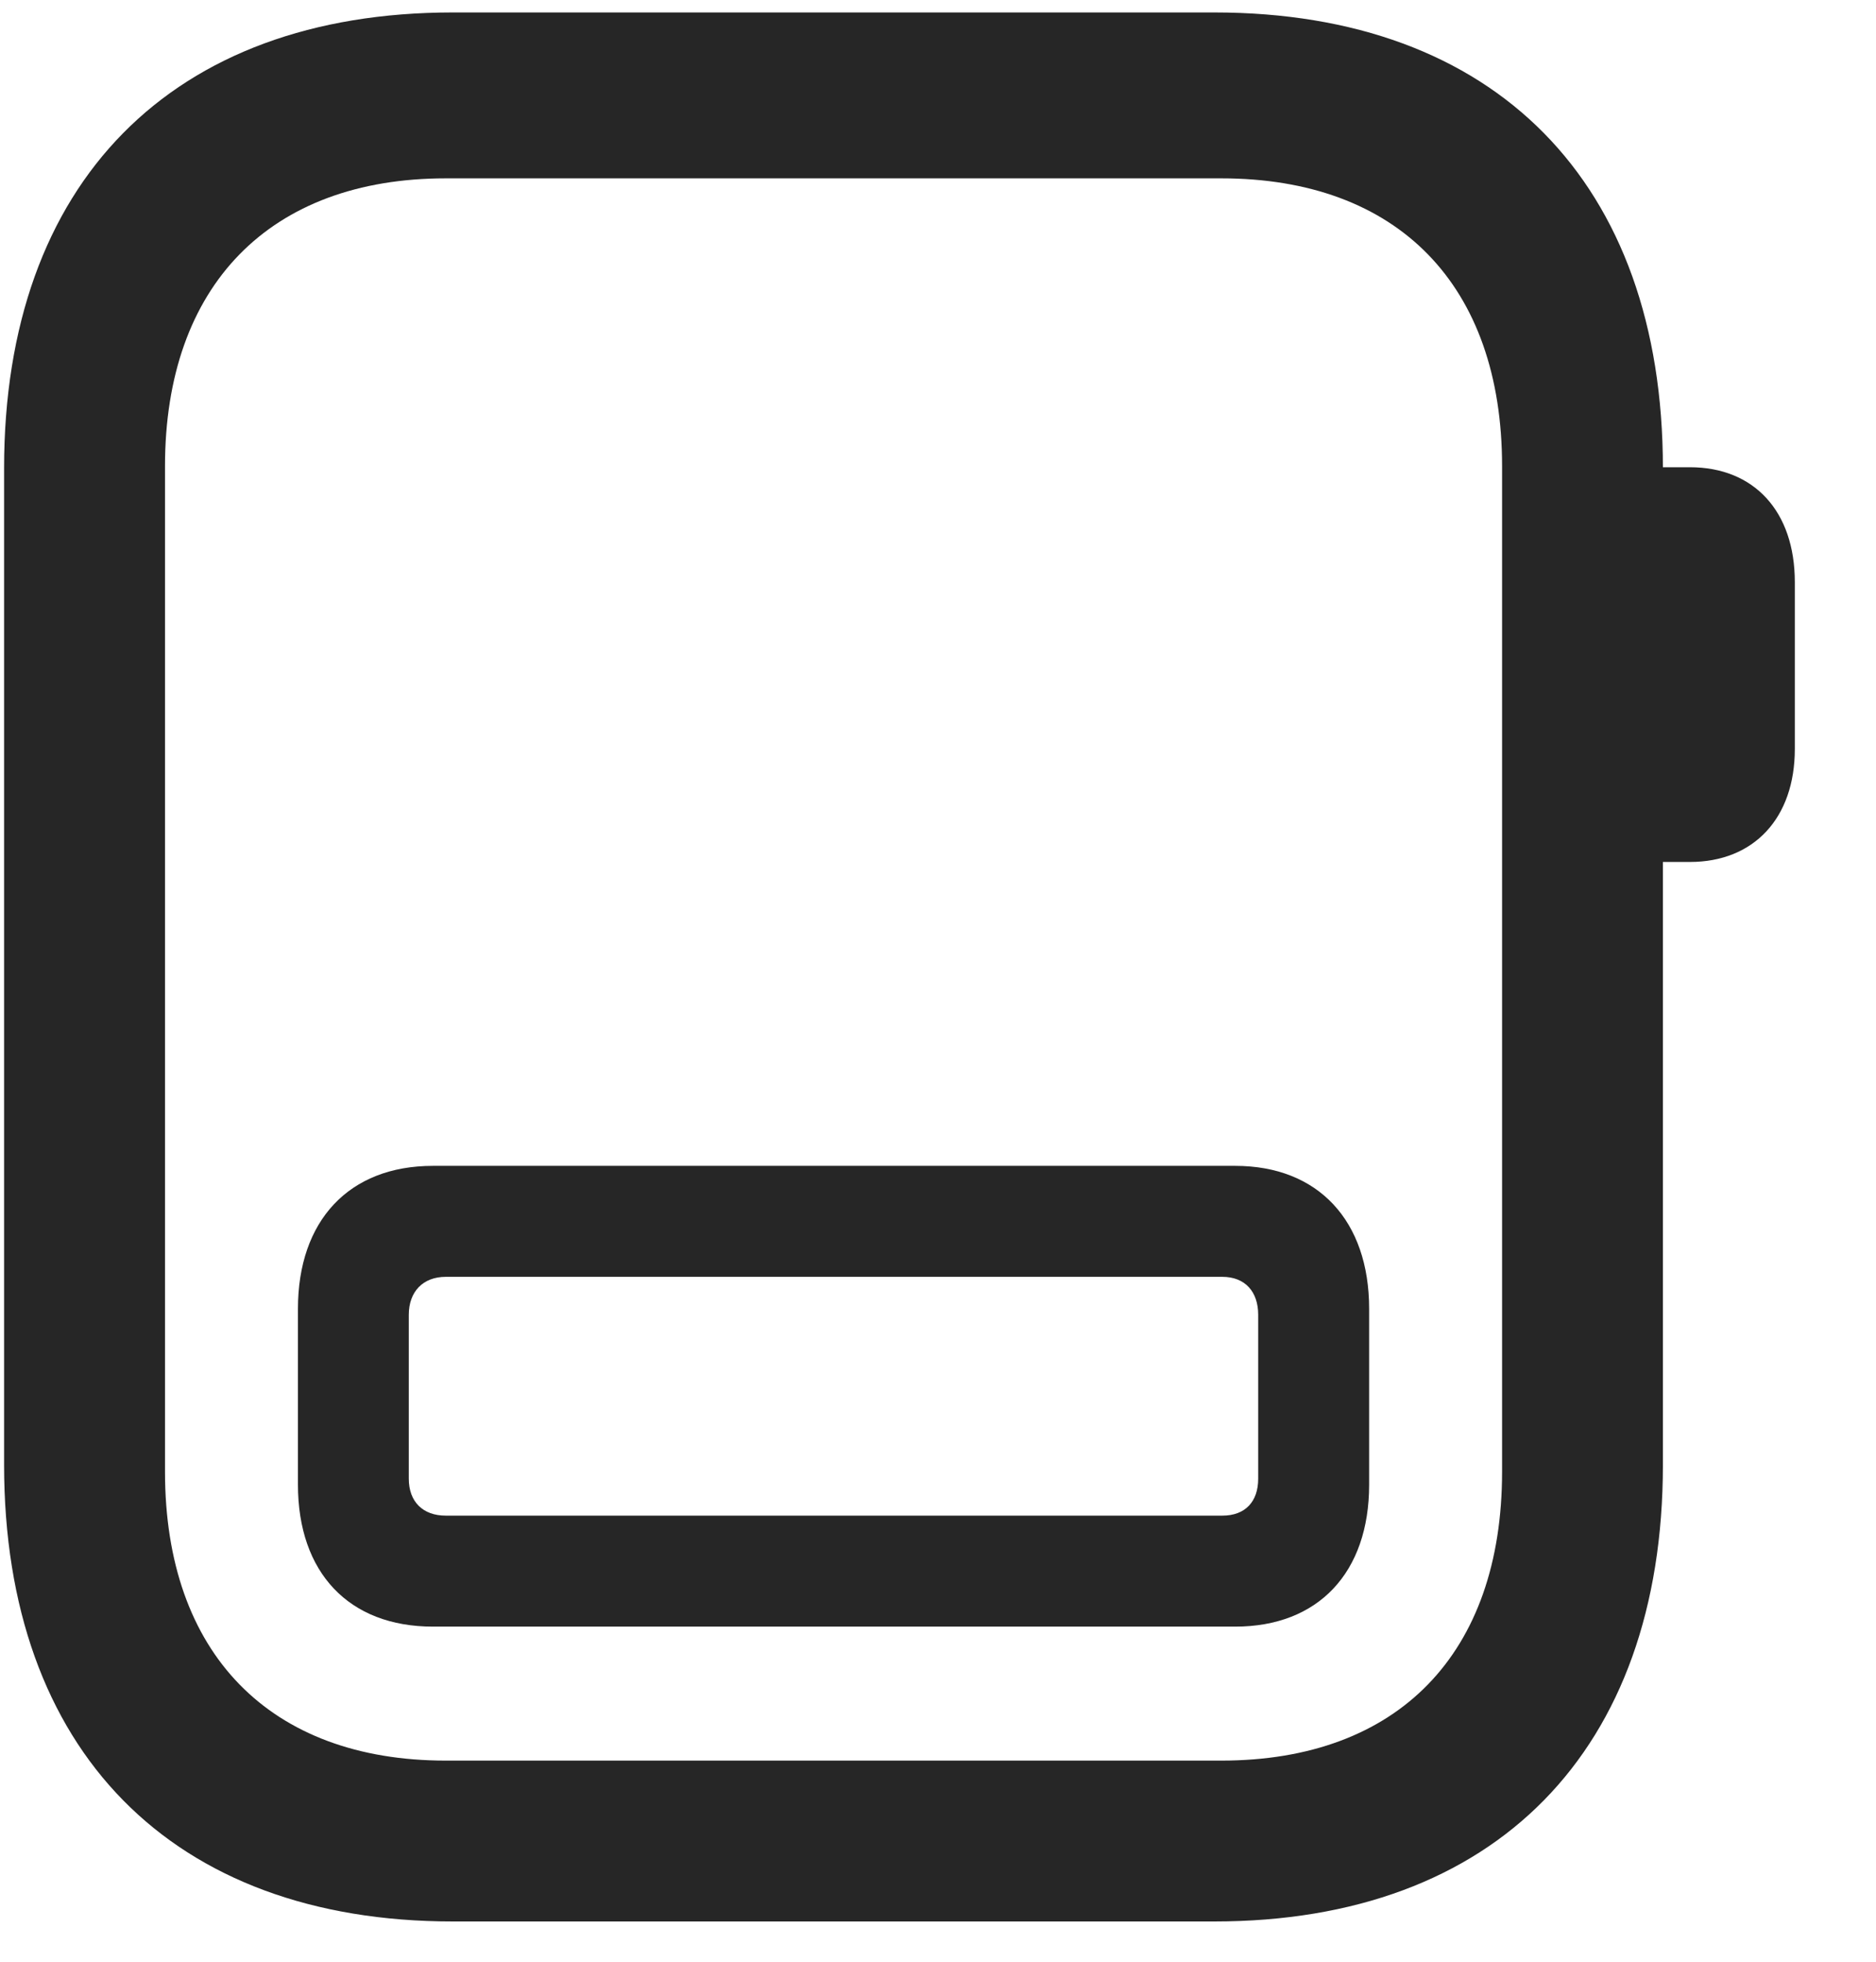 <svg width="22" height="23" viewBox="0 0 22 23" fill="none" xmlns="http://www.w3.org/2000/svg">
<g clip-path="url(#clip0_2207_14164)">
<path d="M5.31 22.528H14.24C17.533 22.528 19.501 20.524 19.501 17.173V5.489C19.501 2.138 17.533 0.146 14.24 0.146H5.31C2.017 0.146 0.048 2.138 0.048 5.489V17.173C0.048 20.524 2.017 22.528 5.31 22.528ZM5.228 20.642C3.166 20.642 1.935 19.388 1.935 17.255V5.466C1.935 3.345 3.166 2.091 5.228 2.091H14.322C16.396 2.091 17.615 3.345 17.615 5.466V17.255C17.615 19.388 16.396 20.642 14.322 20.642H5.228ZM19.291 10.106H19.818C20.568 10.106 21.048 9.591 21.048 8.782V6.825C21.048 5.993 20.568 5.478 19.818 5.478H19.291V10.106Z" fill="black" fill-opacity="0.85"/>
<path d="M3.494 17.407C3.494 18.438 4.091 19.071 5.076 19.071H14.486C15.459 19.071 16.056 18.438 16.056 17.407V15.345C16.056 14.313 15.459 13.669 14.486 13.669H5.076C4.091 13.669 3.494 14.313 3.494 15.345V17.407ZM4.794 17.337V15.415C4.794 15.146 4.958 14.97 5.228 14.97H14.334C14.603 14.97 14.755 15.146 14.755 15.415V17.337C14.755 17.606 14.603 17.77 14.334 17.77H5.228C4.958 17.77 4.794 17.606 4.794 17.337Z" fill="black" fill-opacity="0.85"/>
</g>
<defs>
<clipPath id="clip0_2207_14164">
<rect width="21" height="22.418" fill="white" transform="translate(0.048 0.11)"/>
</clipPath>
</defs>
</svg>

